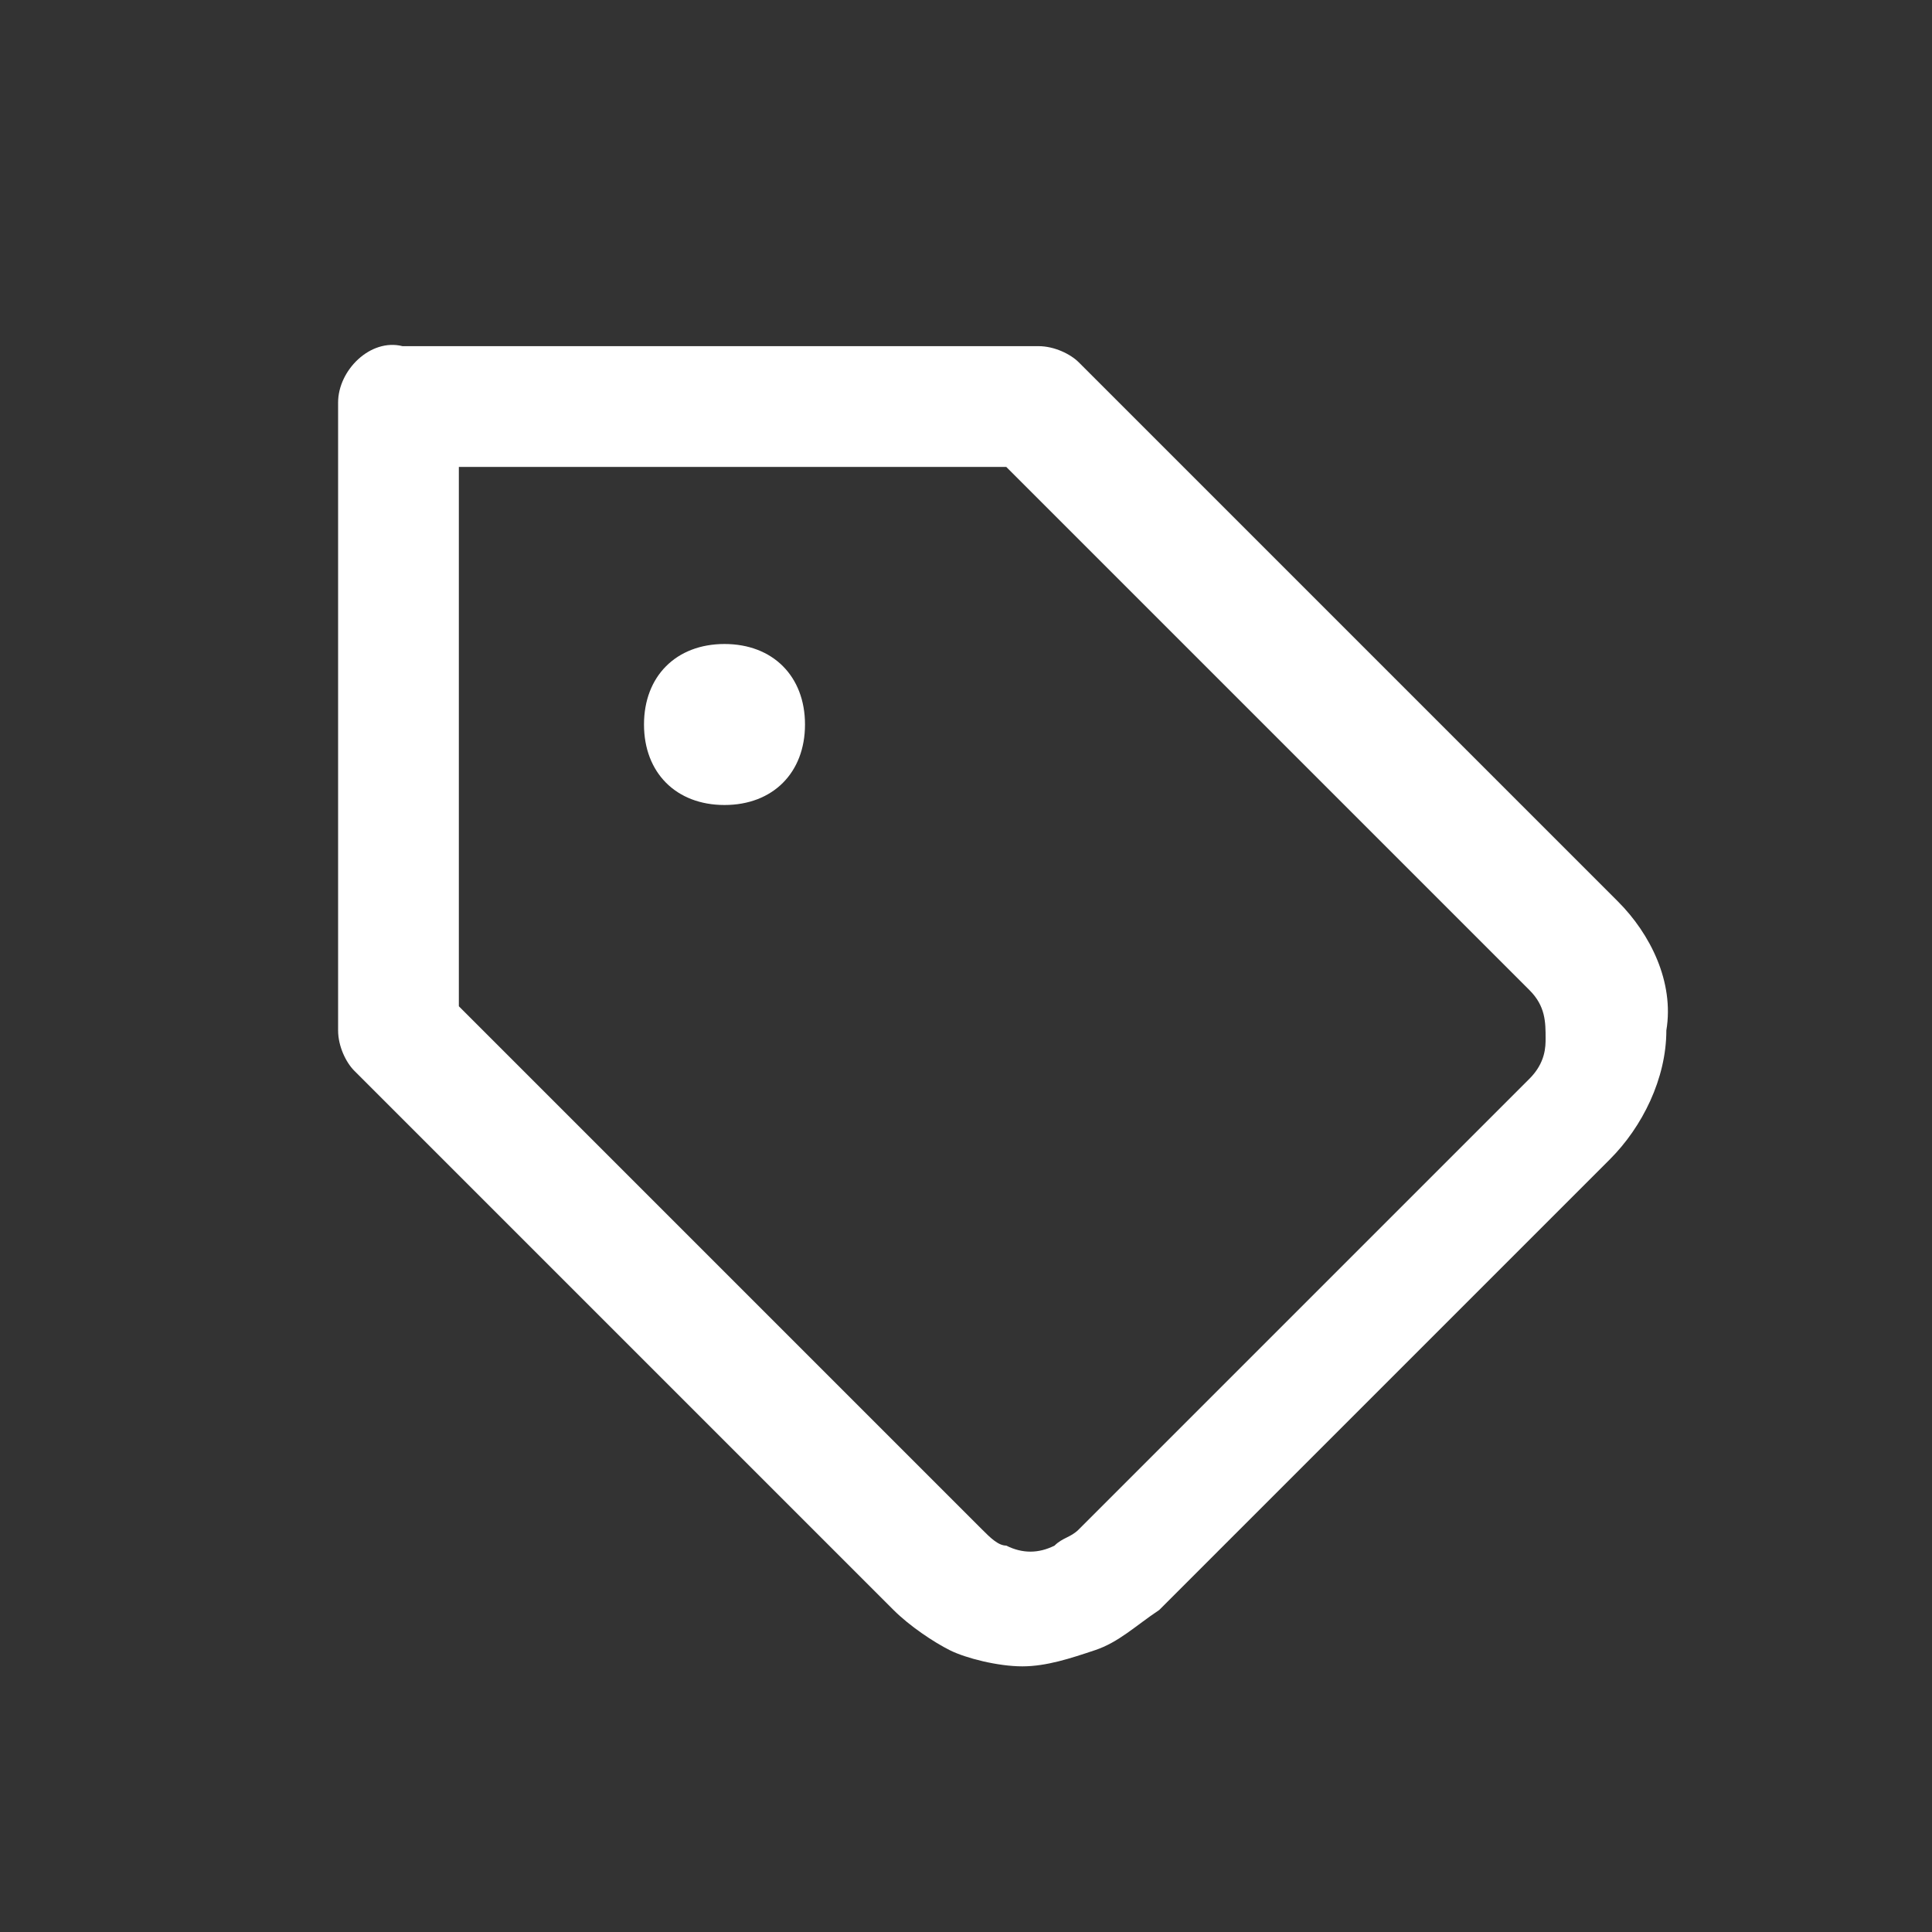 <svg xmlns:xlink="http://www.w3.org/1999/xlink" width="24" height="24" xmlns="http://www.w3.org/2000/svg" viewBox="0 0 24 24" aria-hidden="true" focusable="false"><rect x="0" y="0" width="24" height="24" fill="#333333" stroke="none"/><path d="M20.1 11.2l-6.7-6.7c-.1-.1-.3-.2-.5-.2H5c-.4-.1-.8.3-.8.7v7.8c0 .2.1.4.2.5l6.7 6.7c.2.2.5.4.7.5s.6.2.9.2c.3 0 .6-.1.9-.2.3-.1.5-.3.8-.5l5.6-5.6c.4-.4.7-1 .7-1.6.1-.6-.2-1.2-.6-1.6zM19 13.4L13.4 19c-.1.1-.2.1-.3.2-.2.1-.4.1-.6 0-.1 0-.2-.1-.3-.2l-6.5-6.5V5.8h6.8l6.5 6.5c.2.2.2.4.2.6 0 .1 0 .3-.2.5zM9 8c-.6 0-1 .4-1 1s.4 1 1 1 1-.4 1-1-.4-1-1-1z" fill="#FFFFFF"></path></svg>
